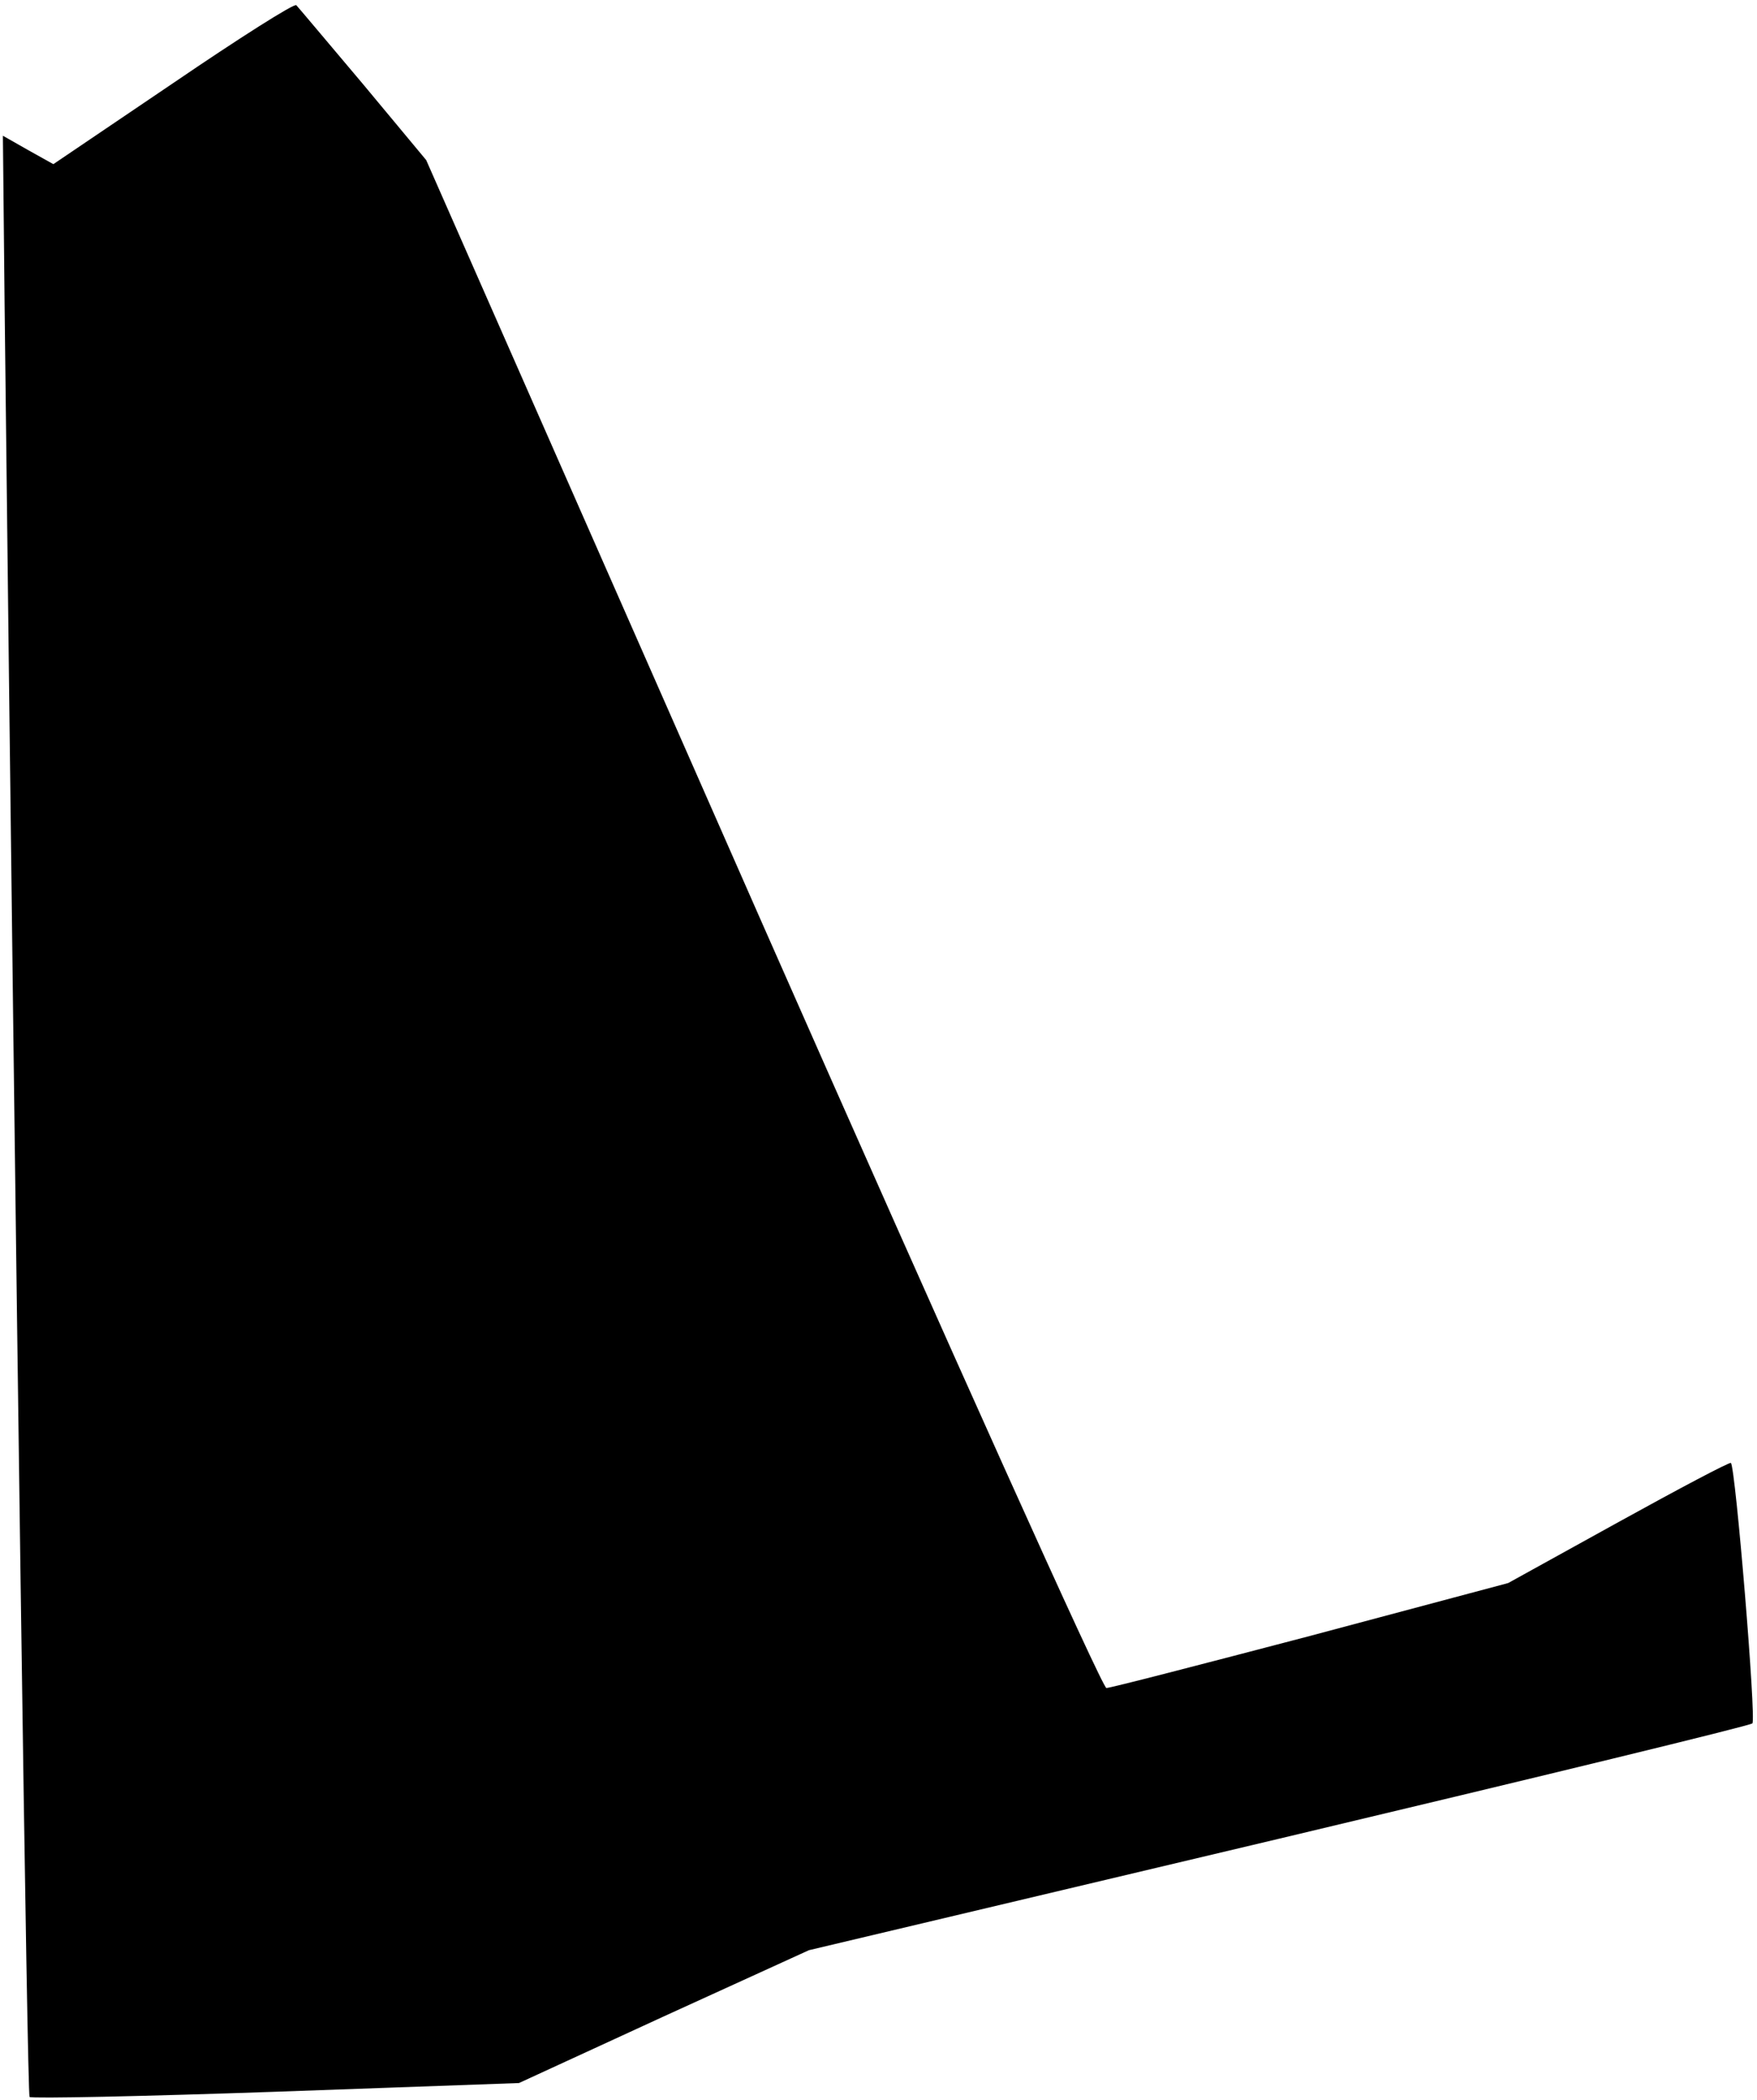 <?xml version="1.0" standalone="no"?>
<!DOCTYPE svg PUBLIC "-//W3C//DTD SVG 20010904//EN"
 "http://www.w3.org/TR/2001/REC-SVG-20010904/DTD/svg10.dtd">
<svg version="1.0" xmlns="http://www.w3.org/2000/svg"
 width="303pt" height="362pt" viewBox="0 0 303 362"
 preserveAspectRatio="xMidYMid meet">
<g transform="translate(0,362) scale(0.1,-0.1)"
fill="#000000" stroke="none">
<path fill="#000000" stroke="none" d="M299 3477 l-207 -140 -43 24 -44 25 3
-296 c20 -1746 39 -3080 43 -3085 4 -3 195 1 425 9 l419 15 250 115 250 114
810 192 c446 106 813 195 817 199 7 6 -29 441 -37 449 -2 2 -89 -44 -194 -102
l-190 -105 -341 -91 c-187 -49 -345 -90 -352 -90 -7 0 -266 576 -593 1317
l-580 1317 -109 131 c-60 71 -112 133 -115 136 -3 4 -99 -57 -212 -134z"/>
</g>
</svg>
